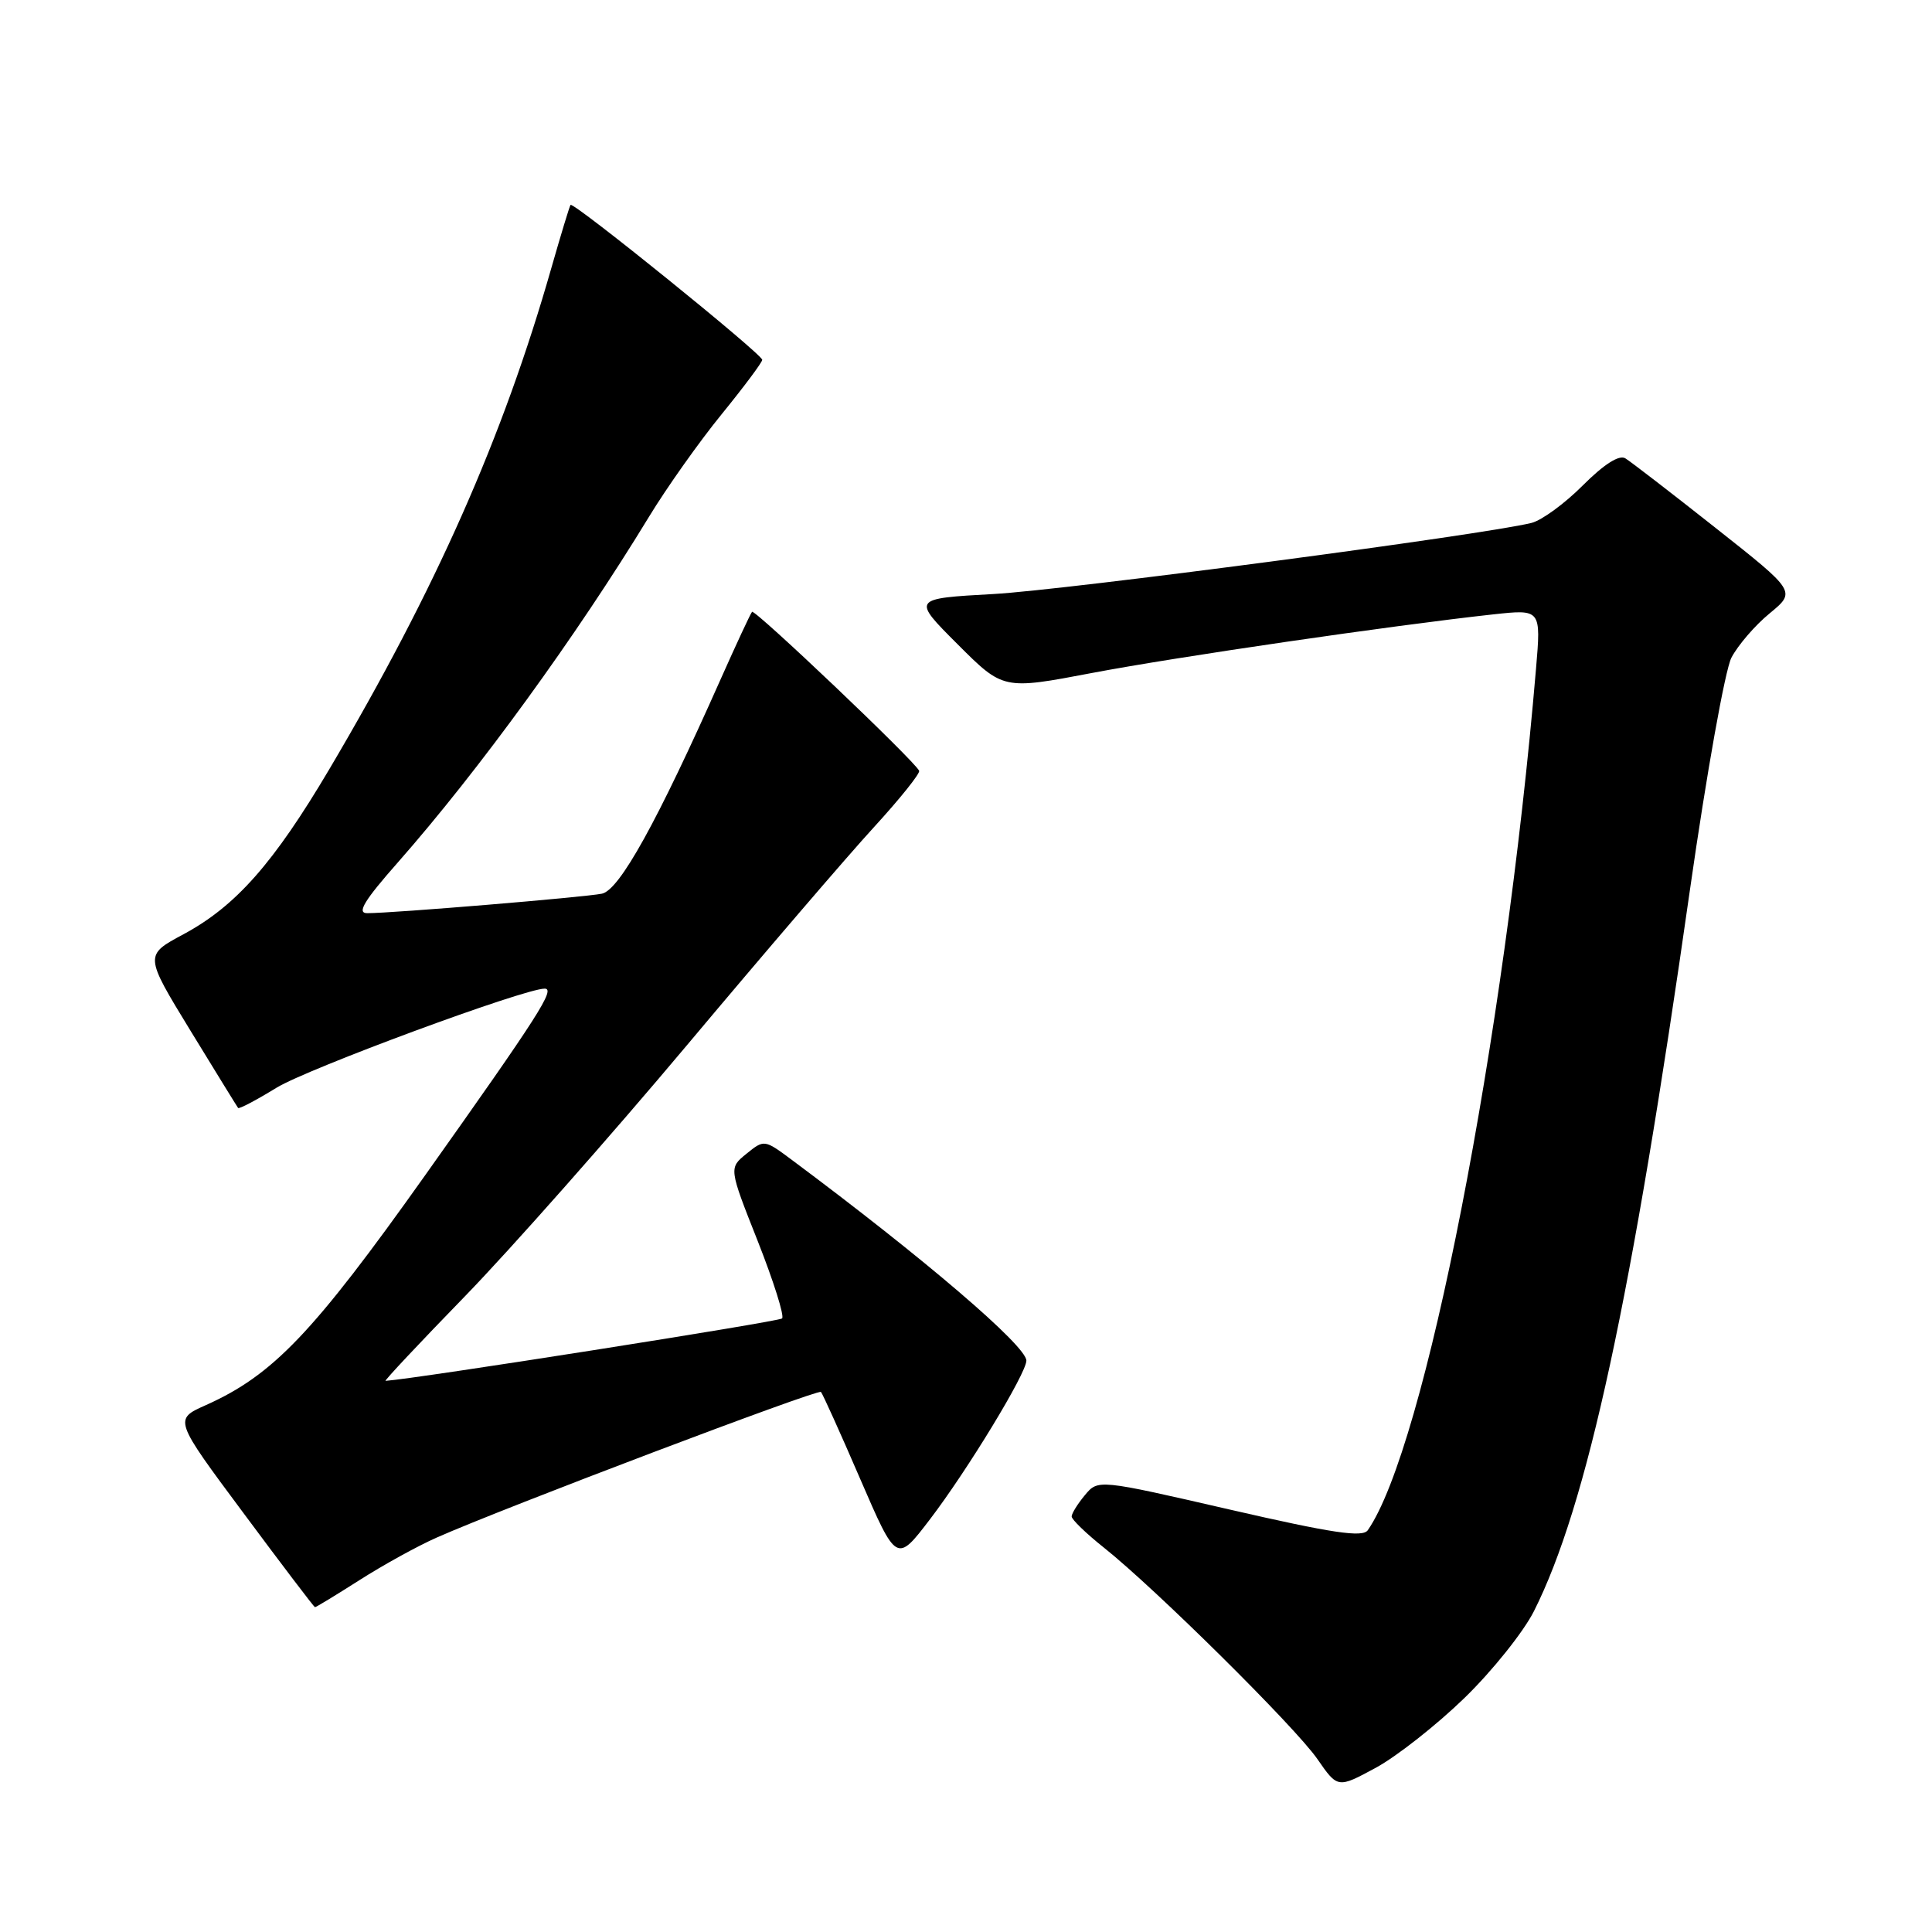 <?xml version="1.0" encoding="UTF-8" standalone="no"?>
<!DOCTYPE svg PUBLIC "-//W3C//DTD SVG 1.1//EN" "http://www.w3.org/Graphics/SVG/1.1/DTD/svg11.dtd" >
<svg xmlns="http://www.w3.org/2000/svg" xmlns:xlink="http://www.w3.org/1999/xlink" version="1.1" viewBox="0 0 256 256">
 <g >
 <path fill="currentColor"
d=" M 194.04 225.00 C 197.72 221.43 201.86 216.25 203.25 213.50 C 210.30 199.51 216.19 172.27 223.94 117.81 C 226.12 102.55 228.58 88.78 229.42 87.15 C 230.27 85.52 232.54 82.87 234.48 81.28 C 238.00 78.38 238.00 78.38 227.31 69.94 C 221.44 65.30 216.06 61.15 215.36 60.73 C 214.55 60.23 212.53 61.52 209.73 64.32 C 207.33 66.73 204.27 68.96 202.93 69.29 C 196.57 70.87 141.24 78.18 131.66 78.71 C 120.83 79.31 120.83 79.31 126.88 85.36 C 132.93 91.41 132.93 91.41 144.71 89.17 C 155.99 87.03 184.44 82.88 197.85 81.41 C 204.20 80.72 204.20 80.72 203.53 88.61 C 199.36 137.87 188.82 191.85 181.24 202.76 C 180.56 203.75 176.59 203.16 162.93 200.02 C 145.50 196.01 145.50 196.01 143.75 198.12 C 142.79 199.27 142.00 200.55 142.00 200.94 C 142.00 201.34 143.91 203.19 146.25 205.05 C 153.10 210.50 171.60 228.82 174.55 233.07 C 177.25 236.97 177.25 236.97 182.30 234.24 C 185.08 232.73 190.36 228.57 194.04 225.00 Z  M 47.61 209.39 C 50.72 207.40 55.34 204.85 57.88 203.73 C 66.77 199.79 108.37 184.03 108.78 184.44 C 109.00 184.67 111.35 189.87 113.99 195.99 C 118.80 207.11 118.80 207.11 123.23 201.31 C 128.20 194.80 136.00 181.97 136.00 180.29 C 136.00 178.34 122.48 166.77 104.88 153.66 C 101.29 150.99 101.25 150.98 98.92 152.87 C 96.57 154.77 96.57 154.77 100.40 164.44 C 102.50 169.76 103.96 174.38 103.63 174.70 C 103.21 175.13 55.11 182.70 51.09 182.97 C 50.86 182.99 55.60 177.94 61.62 171.75 C 67.63 165.56 80.86 150.60 91.02 138.50 C 101.17 126.40 112.31 113.41 115.78 109.63 C 119.25 105.84 121.95 102.47 121.79 102.13 C 121.17 100.79 100.00 80.67 99.65 81.07 C 99.44 81.31 97.57 85.33 95.49 90.00 C 87.08 108.92 82.08 117.95 79.75 118.42 C 77.44 118.89 51.97 121.01 48.65 121.00 C 47.25 121.00 48.24 119.35 52.74 114.25 C 63.46 102.07 76.33 84.35 85.98 68.50 C 88.32 64.65 92.66 58.52 95.62 54.89 C 98.58 51.25 101.00 48.01 101.00 47.68 C 101.00 46.92 75.95 26.68 75.60 27.15 C 75.46 27.34 74.32 31.10 73.06 35.50 C 66.65 57.96 57.76 78.03 43.65 101.90 C 36.26 114.39 31.24 120.07 24.32 123.79 C 19.13 126.57 19.13 126.57 25.22 136.54 C 28.57 142.02 31.42 146.64 31.55 146.81 C 31.68 146.98 33.97 145.77 36.64 144.13 C 40.76 141.60 69.44 131.00 72.17 131.00 C 73.64 131.00 71.41 134.49 56.32 155.75 C 41.48 176.65 36.17 182.21 27.27 186.19 C 23.03 188.08 23.03 188.08 32.27 200.50 C 37.34 207.33 41.60 212.93 41.73 212.96 C 41.86 212.98 44.50 211.37 47.61 209.39 Z "/>
</g>
</svg>